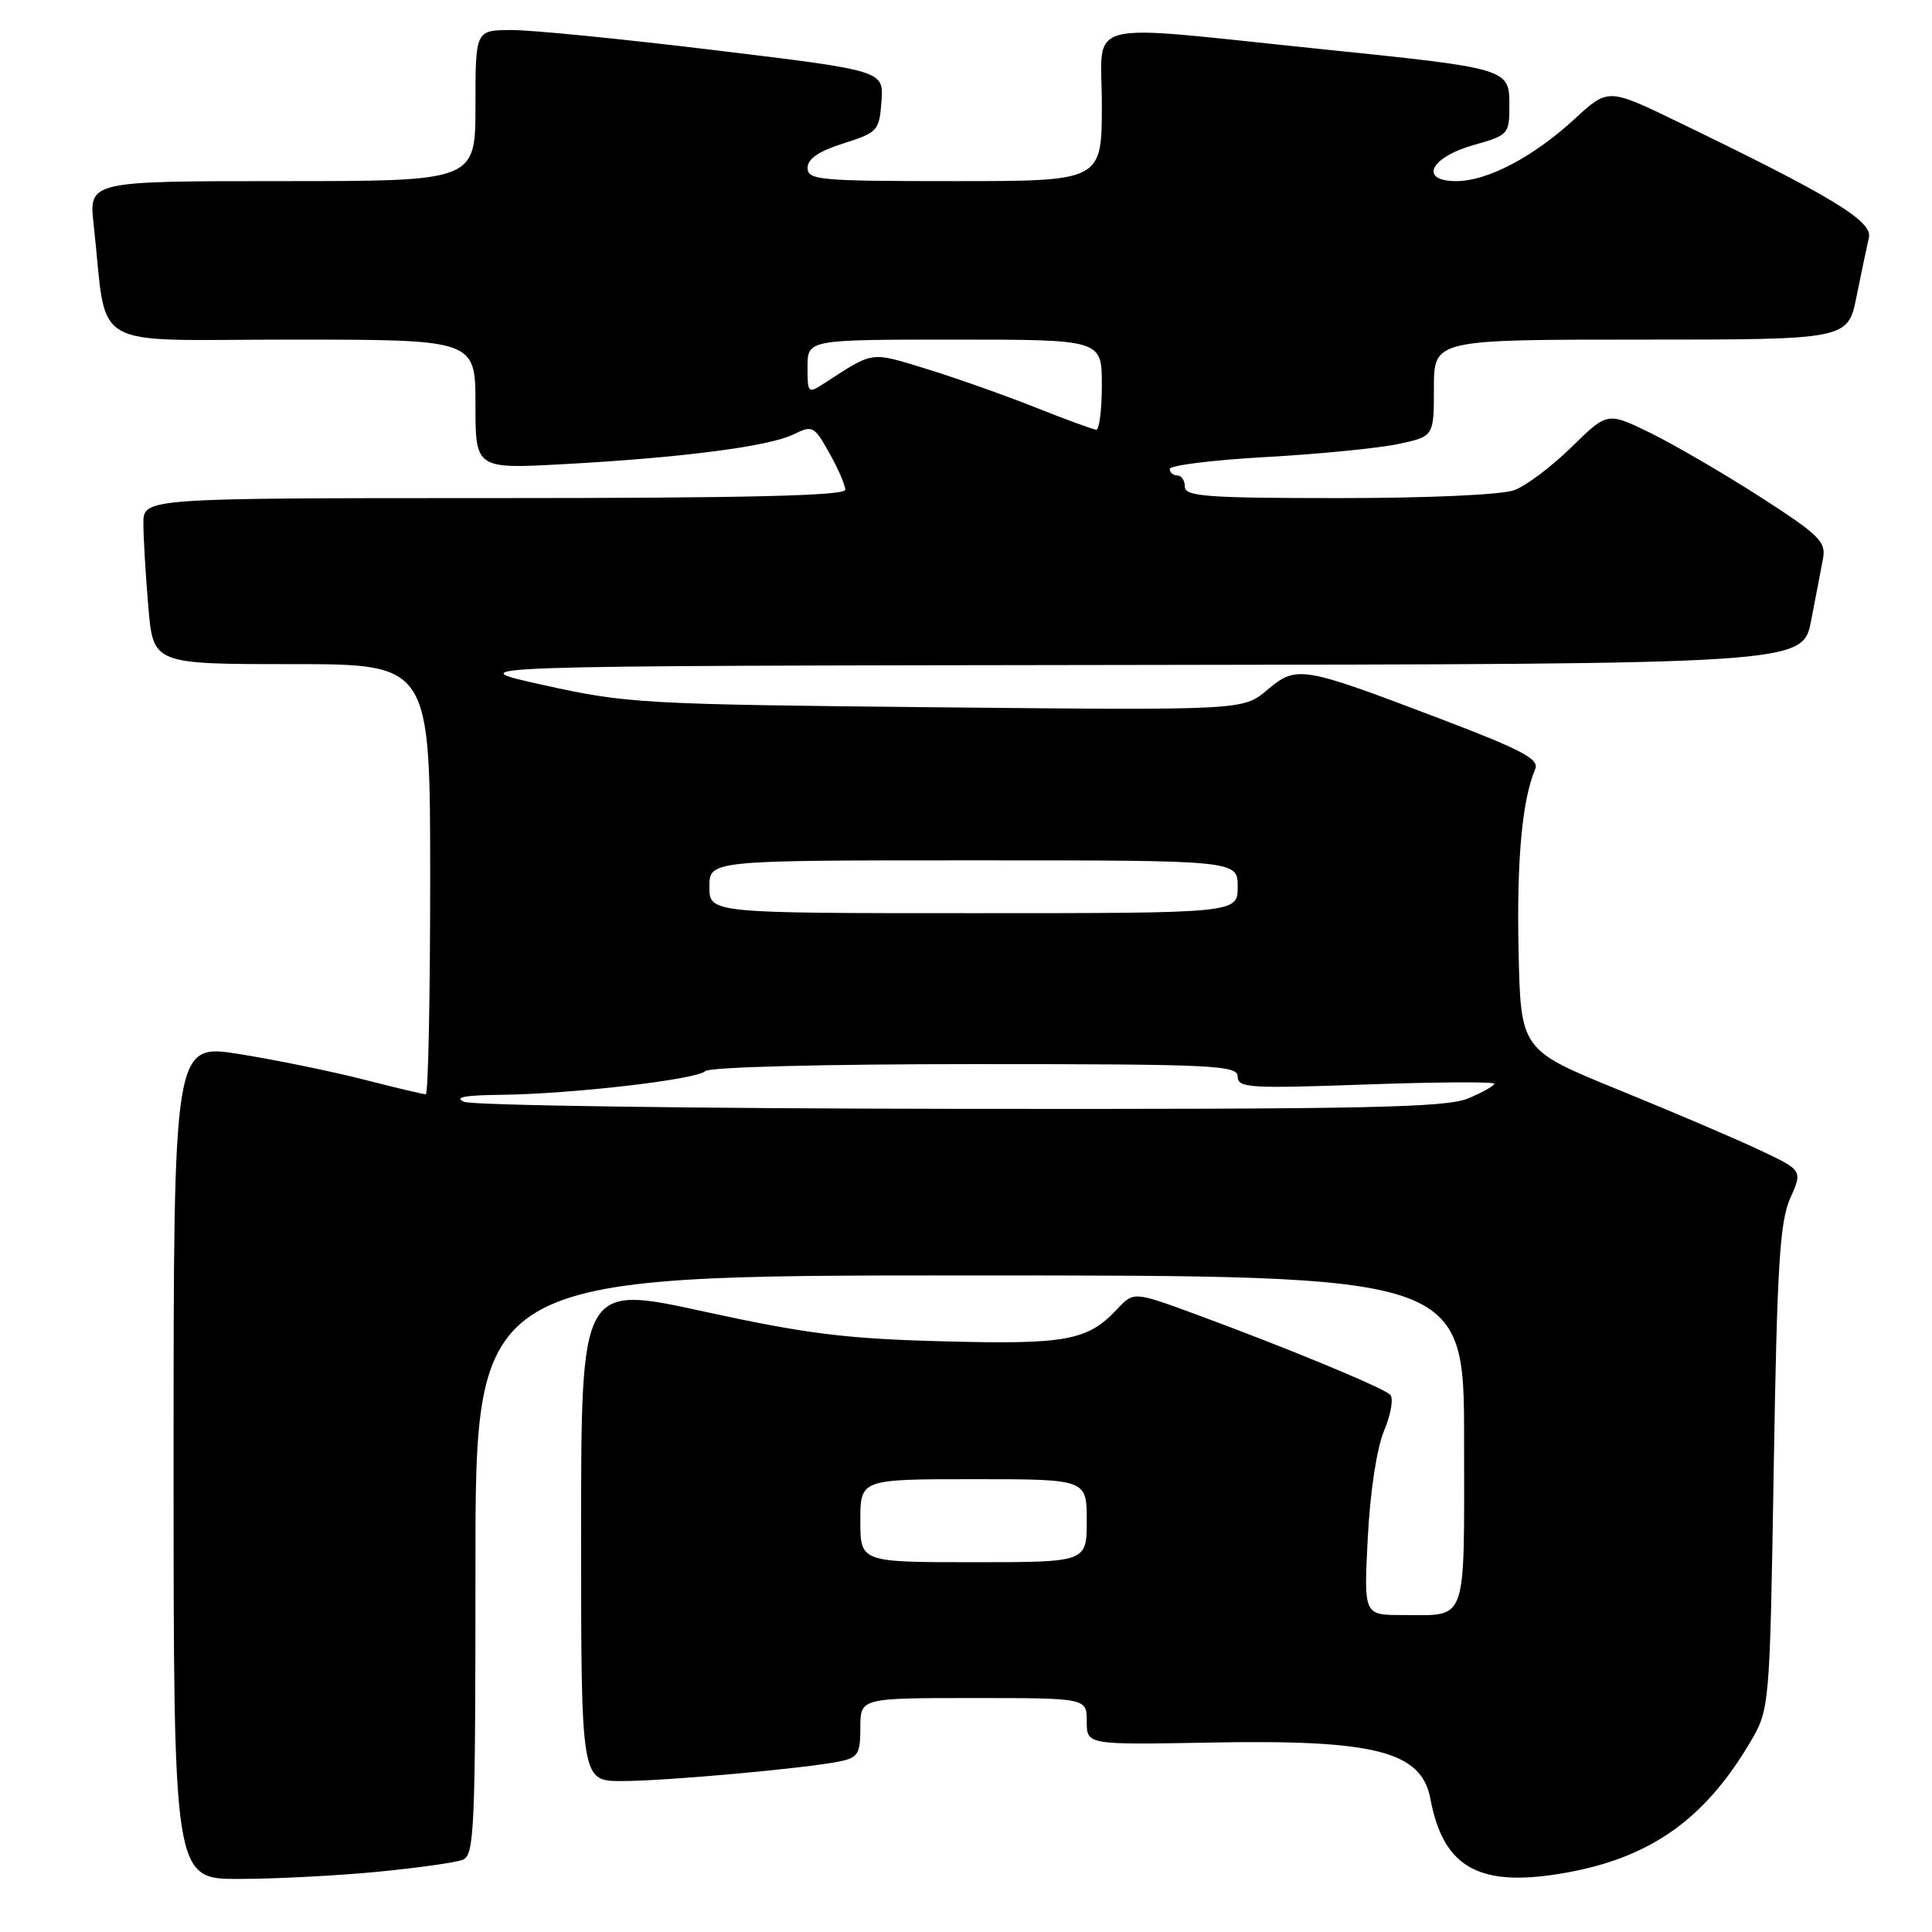 <?xml version="1.0" encoding="UTF-8" standalone="no"?>
<!DOCTYPE svg PUBLIC "-//W3C//DTD SVG 1.1//EN" "http://www.w3.org/Graphics/SVG/1.1/DTD/svg11.dtd" >
<svg xmlns="http://www.w3.org/2000/svg" xmlns:xlink="http://www.w3.org/1999/xlink" version="1.1" viewBox="0 0 256 256">
 <g >
 <path fill="currentColor"
d=" M 50.05 248.02 C 55.31 247.51 60.37 246.80 61.30 246.44 C 62.86 245.84 63.00 242.58 63.00 207.39 C 63.00 169.00 63.00 169.00 128.50 169.00 C 194.00 169.00 194.00 169.00 194.00 190.89 C 194.00 215.57 194.56 214.00 185.77 214.00 C 180.71 214.00 180.71 214.00 181.24 203.75 C 181.55 197.64 182.43 191.91 183.40 189.57 C 184.31 187.41 184.67 185.27 184.21 184.81 C 183.27 183.87 170.46 178.57 158.36 174.12 C 150.22 171.13 150.22 171.13 148.01 173.49 C 144.10 177.65 141.27 178.17 124.87 177.73 C 112.01 177.39 106.85 176.74 93.25 173.78 C 77.00 170.23 77.00 170.23 77.00 203.12 C 77.00 236.00 77.00 236.00 82.39 236.00 C 88.15 236.00 106.68 234.33 111.25 233.40 C 113.69 232.90 114.00 232.40 114.00 228.92 C 114.00 225.00 114.00 225.00 129.00 225.00 C 144.00 225.00 144.00 225.00 144.00 228.10 C 144.00 231.20 144.00 231.20 160.25 230.90 C 182.23 230.48 188.36 232.05 189.54 238.38 C 191.28 247.64 196.16 250.24 207.80 248.09 C 218.76 246.07 225.87 241.02 231.82 231.00 C 234.50 226.50 234.50 226.50 235.03 194.50 C 235.47 167.72 235.83 161.89 237.21 158.79 C 238.86 155.08 238.86 155.08 233.18 152.40 C 230.06 150.92 221.65 147.33 214.50 144.42 C 201.50 139.12 201.50 139.12 201.22 125.98 C 200.96 113.91 201.69 106.01 203.43 101.89 C 203.98 100.57 201.61 99.33 190.47 95.10 C 172.42 88.24 171.81 88.14 167.89 91.44 C 164.70 94.12 164.70 94.12 124.10 93.72 C 85.08 93.33 83.05 93.22 72.00 90.77 C 60.50 88.23 60.50 88.23 149.68 88.11 C 238.86 88.00 238.86 88.00 239.98 82.25 C 240.59 79.09 241.31 75.38 241.56 74.00 C 241.98 71.78 241.03 70.86 233.23 65.84 C 228.39 62.73 221.86 58.93 218.71 57.38 C 212.99 54.58 212.99 54.58 208.25 59.23 C 205.64 61.79 202.23 64.36 200.68 64.94 C 199.04 65.56 189.35 66.00 177.43 66.00 C 159.94 66.00 157.00 65.78 157.00 64.50 C 157.00 63.67 156.55 63.00 156.00 63.00 C 155.45 63.00 155.00 62.61 155.00 62.14 C 155.00 61.66 160.74 60.95 167.75 60.56 C 174.76 60.17 182.64 59.39 185.25 58.84 C 190.00 57.83 190.00 57.83 190.00 51.42 C 190.00 45.00 190.00 45.00 217.43 45.00 C 244.86 45.00 244.86 45.00 246.01 39.25 C 246.65 36.09 247.38 32.59 247.64 31.47 C 248.14 29.29 242.60 25.94 222.29 16.13 C 213.08 11.67 213.08 11.67 208.64 15.77 C 203.17 20.80 197.09 24.00 192.97 24.00 C 187.98 24.00 189.49 20.85 195.26 19.22 C 199.87 17.92 200.00 17.78 200.00 14.01 C 200.00 9.07 200.02 9.07 174.92 6.49 C 142.73 3.18 146.00 2.34 146.00 13.85 C 146.00 24.00 146.00 24.00 126.50 24.00 C 108.59 24.00 107.00 23.86 107.01 22.25 C 107.01 21.04 108.48 20.04 111.76 19.00 C 116.30 17.56 116.51 17.33 116.80 13.43 C 117.10 9.36 117.10 9.36 94.80 6.66 C 82.53 5.17 70.36 3.96 67.75 3.98 C 63.00 4.00 63.00 4.00 63.00 14.00 C 63.00 24.00 63.00 24.00 37.38 24.00 C 11.77 24.00 11.77 24.00 12.41 29.75 C 14.30 46.79 11.22 45.00 38.59 45.00 C 63.00 45.00 63.00 45.00 63.00 53.57 C 63.00 62.14 63.00 62.14 74.75 61.50 C 90.38 60.65 101.91 59.15 105.14 57.56 C 107.66 56.32 107.88 56.44 109.89 60.02 C 111.05 62.08 112.00 64.27 112.00 64.89 C 112.00 65.69 99.00 66.00 65.50 66.00 C 19.00 66.00 19.00 66.00 19.00 69.35 C 19.00 71.19 19.29 76.14 19.65 80.35 C 20.29 88.00 20.29 88.00 38.65 88.00 C 57.00 88.00 57.00 88.00 57.00 116.50 C 57.00 132.18 56.74 145.00 56.42 145.00 C 56.10 145.00 52.37 144.12 48.14 143.03 C 43.90 141.95 36.52 140.44 31.72 139.67 C 23.00 138.28 23.00 138.28 23.00 193.64 C 23.00 249.00 23.00 249.00 31.75 248.97 C 36.56 248.96 44.80 248.53 50.05 248.02 Z  M 114.00 201.50 C 114.00 196.00 114.00 196.00 129.00 196.00 C 144.00 196.00 144.00 196.00 144.00 201.50 C 144.00 207.00 144.00 207.00 129.00 207.00 C 114.00 207.00 114.00 207.00 114.00 201.50 Z  M 61.50 146.00 C 60.11 145.40 61.57 145.12 66.29 145.07 C 75.69 144.97 92.30 143.05 93.45 141.93 C 94.00 141.39 109.14 141.00 129.20 141.00 C 160.92 141.00 164.00 141.15 164.00 142.66 C 164.00 144.16 165.60 144.25 181.00 143.70 C 190.35 143.37 198.00 143.32 198.00 143.60 C 198.00 143.87 196.44 144.75 194.53 145.55 C 191.62 146.77 180.83 146.99 127.28 146.93 C 92.20 146.89 62.60 146.47 61.50 146.00 Z  M 94.00 117.50 C 94.00 114.00 94.00 114.00 129.00 114.00 C 164.00 114.00 164.00 114.00 164.00 117.50 C 164.00 121.00 164.00 121.00 129.00 121.00 C 94.00 121.00 94.00 121.00 94.00 117.50 Z  M 137.00 53.91 C 132.88 52.28 126.39 49.99 122.60 48.83 C 115.28 46.59 115.80 46.51 109.25 50.77 C 107.06 52.19 107.00 52.13 107.00 48.62 C 107.00 45.00 107.00 45.00 126.50 45.00 C 146.00 45.00 146.00 45.00 146.00 51.00 C 146.00 54.30 145.66 56.97 145.25 56.94 C 144.84 56.91 141.12 55.55 137.00 53.91 Z "/>
</g>
</svg>
